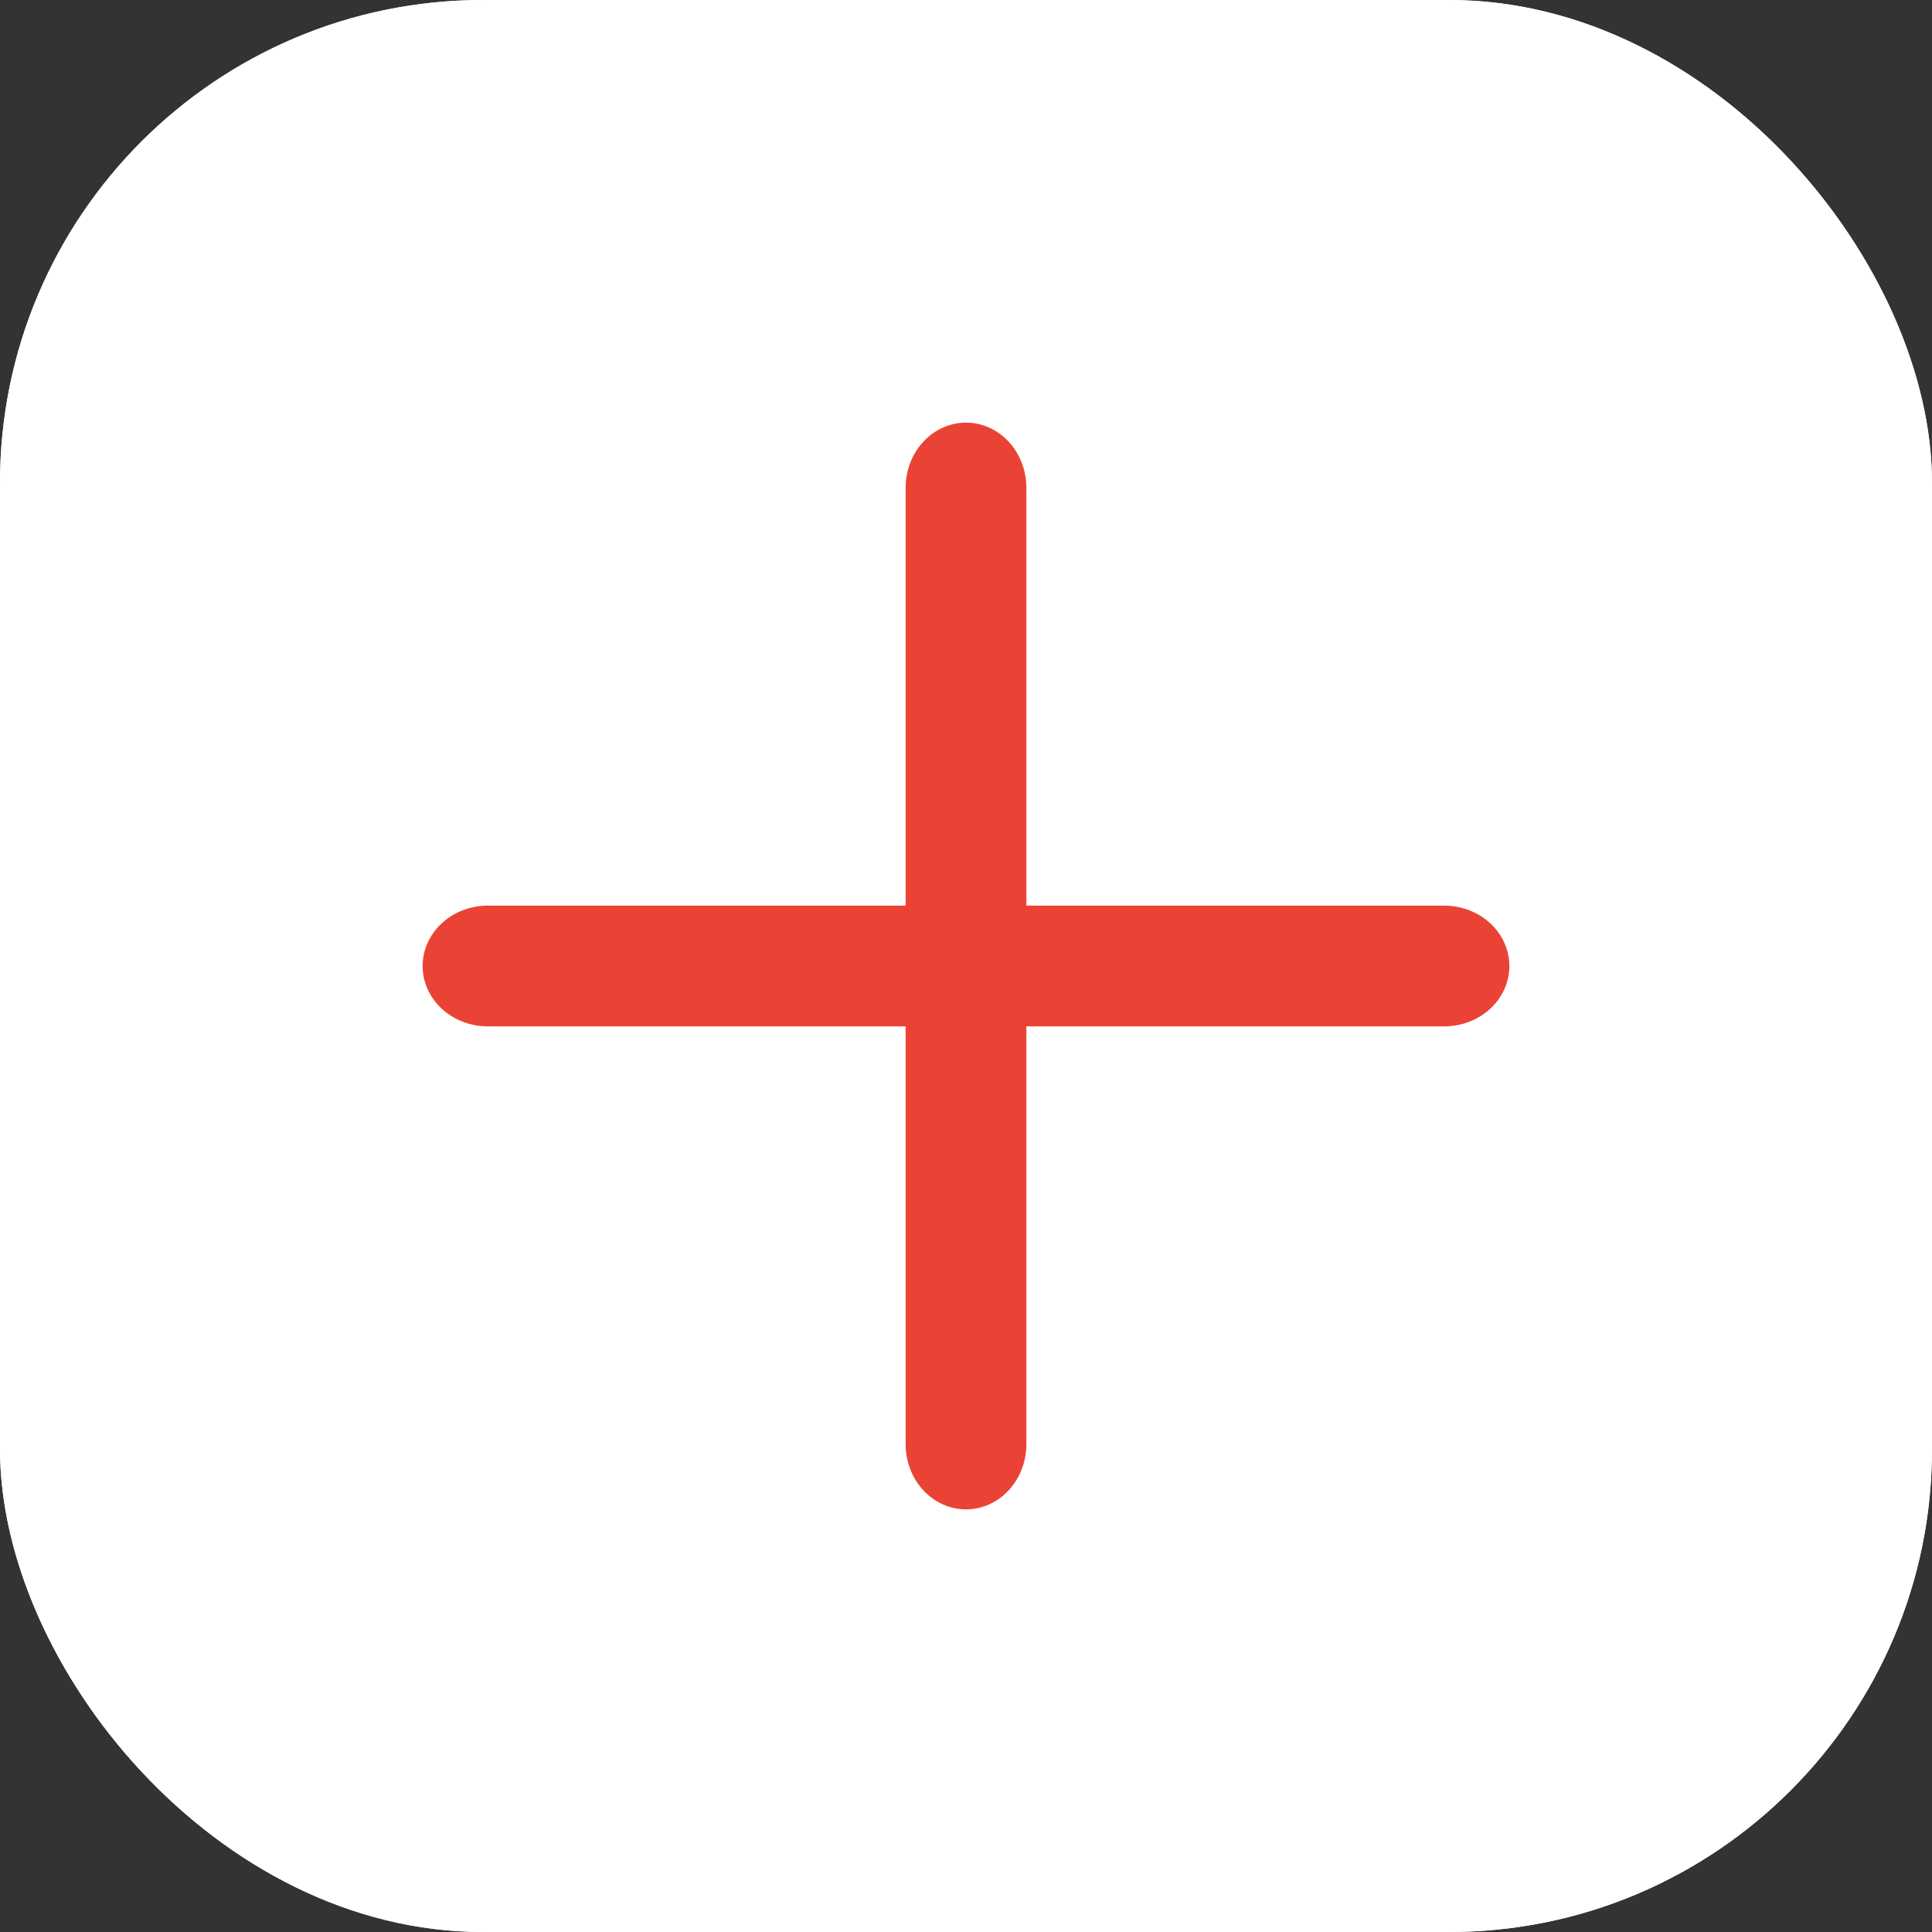 <svg width="32" height="32" viewBox="0 0 32 32" fill="none" xmlns="http://www.w3.org/2000/svg">
<rect x="0" y="0" width="32" height="32" fill="#333333" stroke="none"/>
<g clip-path="url(#clip0_721_23284)">
<rect width="32" height="32" rx="8" fill="#F7F8F9"/>
<rect width="32" height="32" fill="white"/>
<g clip-path="url(#clip1_721_23284)">
<path d="M25 16C25 16.265 24.886 16.52 24.684 16.707C24.481 16.895 24.206 17 23.92 17H8.08C7.794 17 7.519 16.895 7.316 16.707C7.114 16.52 7 16.265 7 16C7 15.735 7.114 15.48 7.316 15.293C7.519 15.105 7.794 15 8.08 15H23.92C24.206 15 24.481 15.105 24.684 15.293C24.886 15.48 25 15.735 25 16Z" fill="#EA4335"/>
<path d="M16 7C16.265 7 16.52 7.114 16.707 7.316C16.895 7.519 17 7.794 17 8.08V23.92C17 24.206 16.895 24.481 16.707 24.684C16.52 24.886 16.265 25 16 25C15.735 25 15.48 24.886 15.293 24.684C15.105 24.481 15 24.206 15 23.92L15 8.08C15 7.794 15.105 7.519 15.293 7.316C15.48 7.114 15.735 7 16 7Z" fill="#EA4335"/>
</g>
</g>
<defs>
<clipPath id="clip0_721_23284">
<rect width="32" height="32" rx="8" fill="white"/>
</clipPath>
<clipPath id="clip1_721_23284">
<rect x="4" y="4" width="24" height="24" rx="2" fill="white"/>
</clipPath>
</defs>
</svg>
